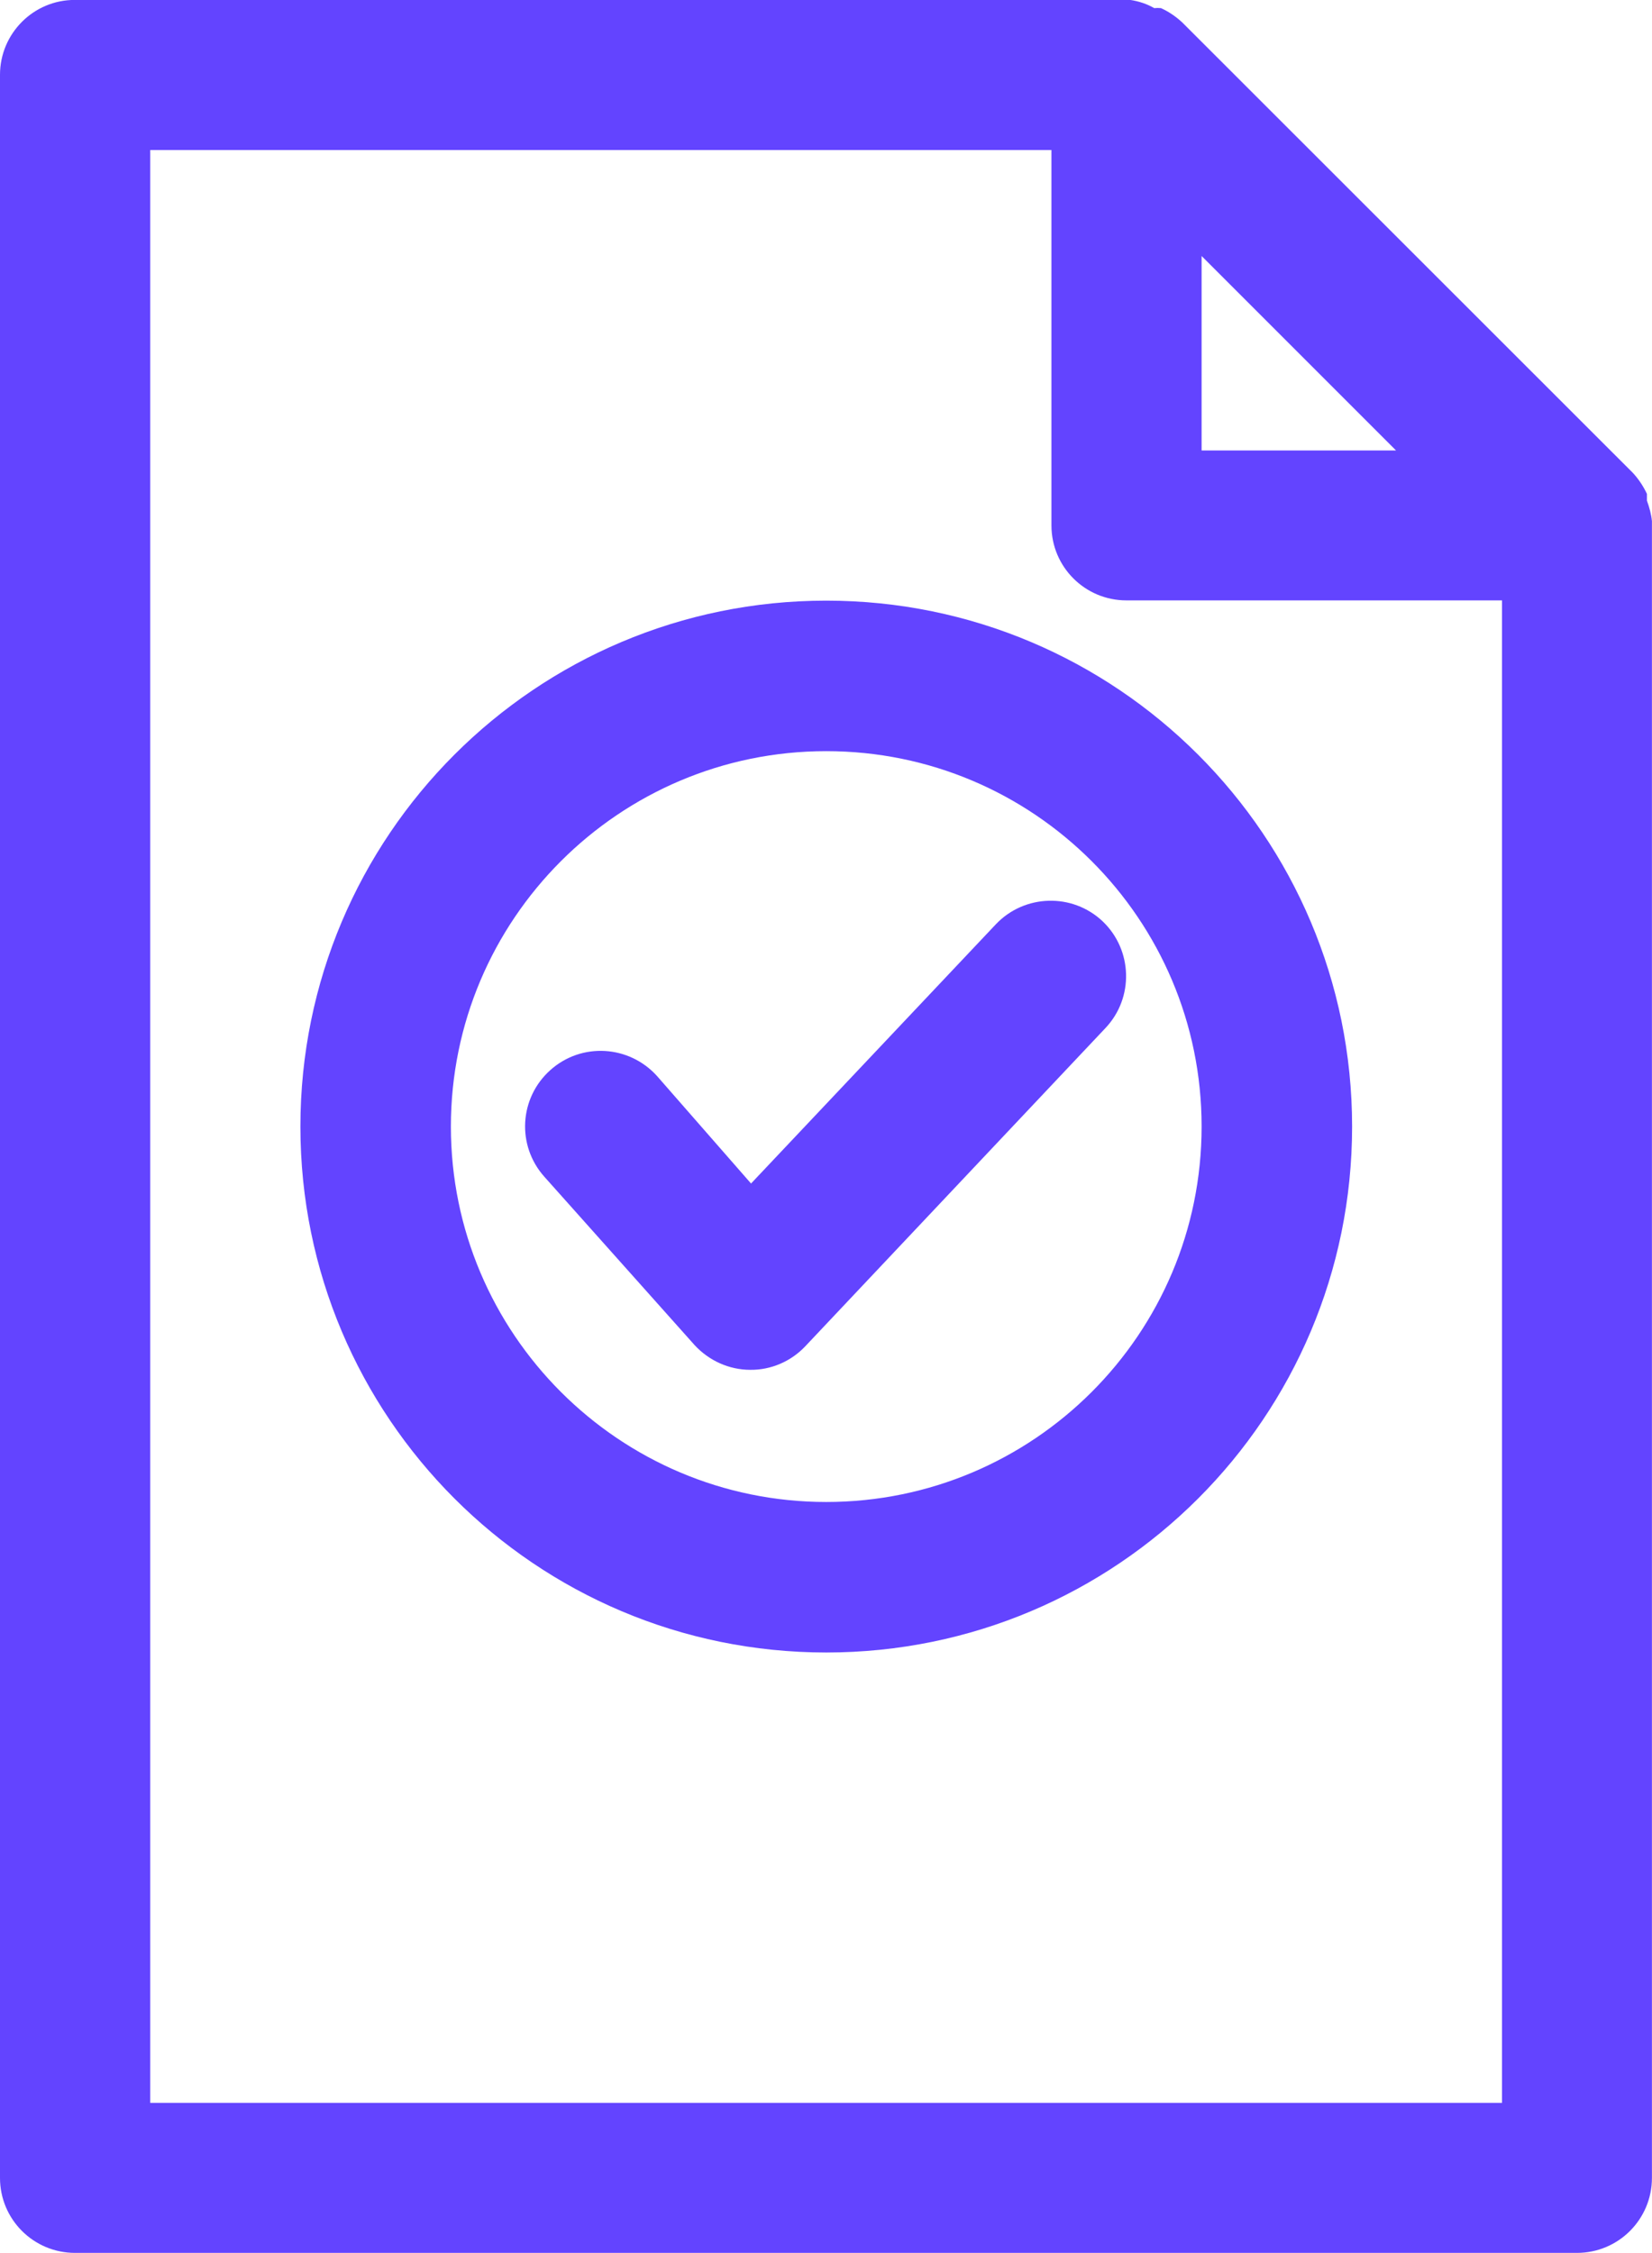 <?xml version="1.0" encoding="utf-8"?>
<!-- Generator: Adobe Illustrator 25.2.1, SVG Export Plug-In . SVG Version: 6.00 Build 0)  -->
<svg version="1.1" id="Layer_1" xmlns="http://www.w3.org/2000/svg" xmlns:xlink="http://www.w3.org/1999/xlink" x="0px" y="0px"
	 viewBox="0 0 264.02 360" style="enable-background:new 0 0 264.02 360;" xml:space="preserve">
<style type="text/css">
	.st0{fill:#262626;}
	.st1{fill:#FFFFFF;}
	.st2{fill:#302E2E;}
	.st3{fill-rule:evenodd;clip-rule:evenodd;fill:#FFFFFF;}
	.st4{fill-rule:evenodd;clip-rule:evenodd;fill:#C4C4C4;}
	.st5{fill:#C4C4C4;}
	.st6{fill:#E2E2E2;}
	.st7{fill:#A3A3A3;}
	.st8{clip-path:url(#SVGID_2_);}
	.st9{fill:#F6C434;}
	.st10{fill-rule:evenodd;clip-rule:evenodd;fill:#F6C434;}
	.st11{fill:#242729;}
	.st12{fill:#A5A5A5;}
	.st13{fill:#F6C358;}
	.st14{fill:#EBF0F3;}
	.st15{fill:#FCD462;}
	.st16{fill:#E2E5E7;}
	.st17{fill:#B0B7BD;}
	.st18{fill:#CAD1D8;}
	.st19{fill:#F15642;}
	.st20{fill:#6344FF;}
	.st21{fill:#30C668;}
	.st22{fill:#F02F60;}
	.st23{fill-rule:evenodd;clip-rule:evenodd;fill:#F02F60;}
	.st24{fill:#0B6AF6;}
	.st25{fill:#888888;}
</style>
<g>
	<path class="st20" d="M263.21,80v-1.08c-0.58-1.23-1.34-2.38-2.27-3.38L188.93,3.57c-1-0.92-2.11-1.69-3.38-2.27
		c-0.35-0.04-0.73-0.04-1.08,0c-1.19-0.69-2.5-1.11-3.84-1.31H11.98C5.38-0.04,0,5.34,0,11.95v336.07C0,354.66,5.38,360,11.98,360
		h240.05c6.64,0,11.98-5.38,11.98-11.98V84c0,0,0,0,0-0.73C263.9,82.16,263.6,81.08,263.21,80z M223.11,71.98h-31.07V40.91
		L223.11,71.98z M240.05,336.03H24.01V23.97h144.03v59.99c0,6.64,5.38,11.98,11.98,11.98h60.03V336.03z"/>
	<path class="st20" d="M48.01,180.02c0,46.4,37.6,84.04,84.04,84.04s84.04-37.6,84.04-84.04s-37.64-84.04-84.04-84.04
		S48.01,133.58,48.01,180.02z M192.04,180.02c0,33.15-26.89,59.99-59.99,59.99s-59.99-26.89-59.99-59.99s26.89-59.99,59.99-59.99
		S192.04,146.87,192.04,180.02z"/>
	<path class="st20" d="M105.01,171.95c-4.46-4.95-12.06-5.42-17.05-0.96c-4.99,4.46-5.42,12.06-0.96,17.05L111,214.93
		c2.3,2.5,5.53,3.96,8.91,3.96c3.3,0.04,6.49-1.34,8.76-3.73l48.01-50.89c4.57-4.84,4.34-12.48-0.46-17.05
		c-4.84-4.57-12.48-4.34-17.05,0.46l-39.14,41.44L105.01,171.95z"/>
</g>
</svg>
